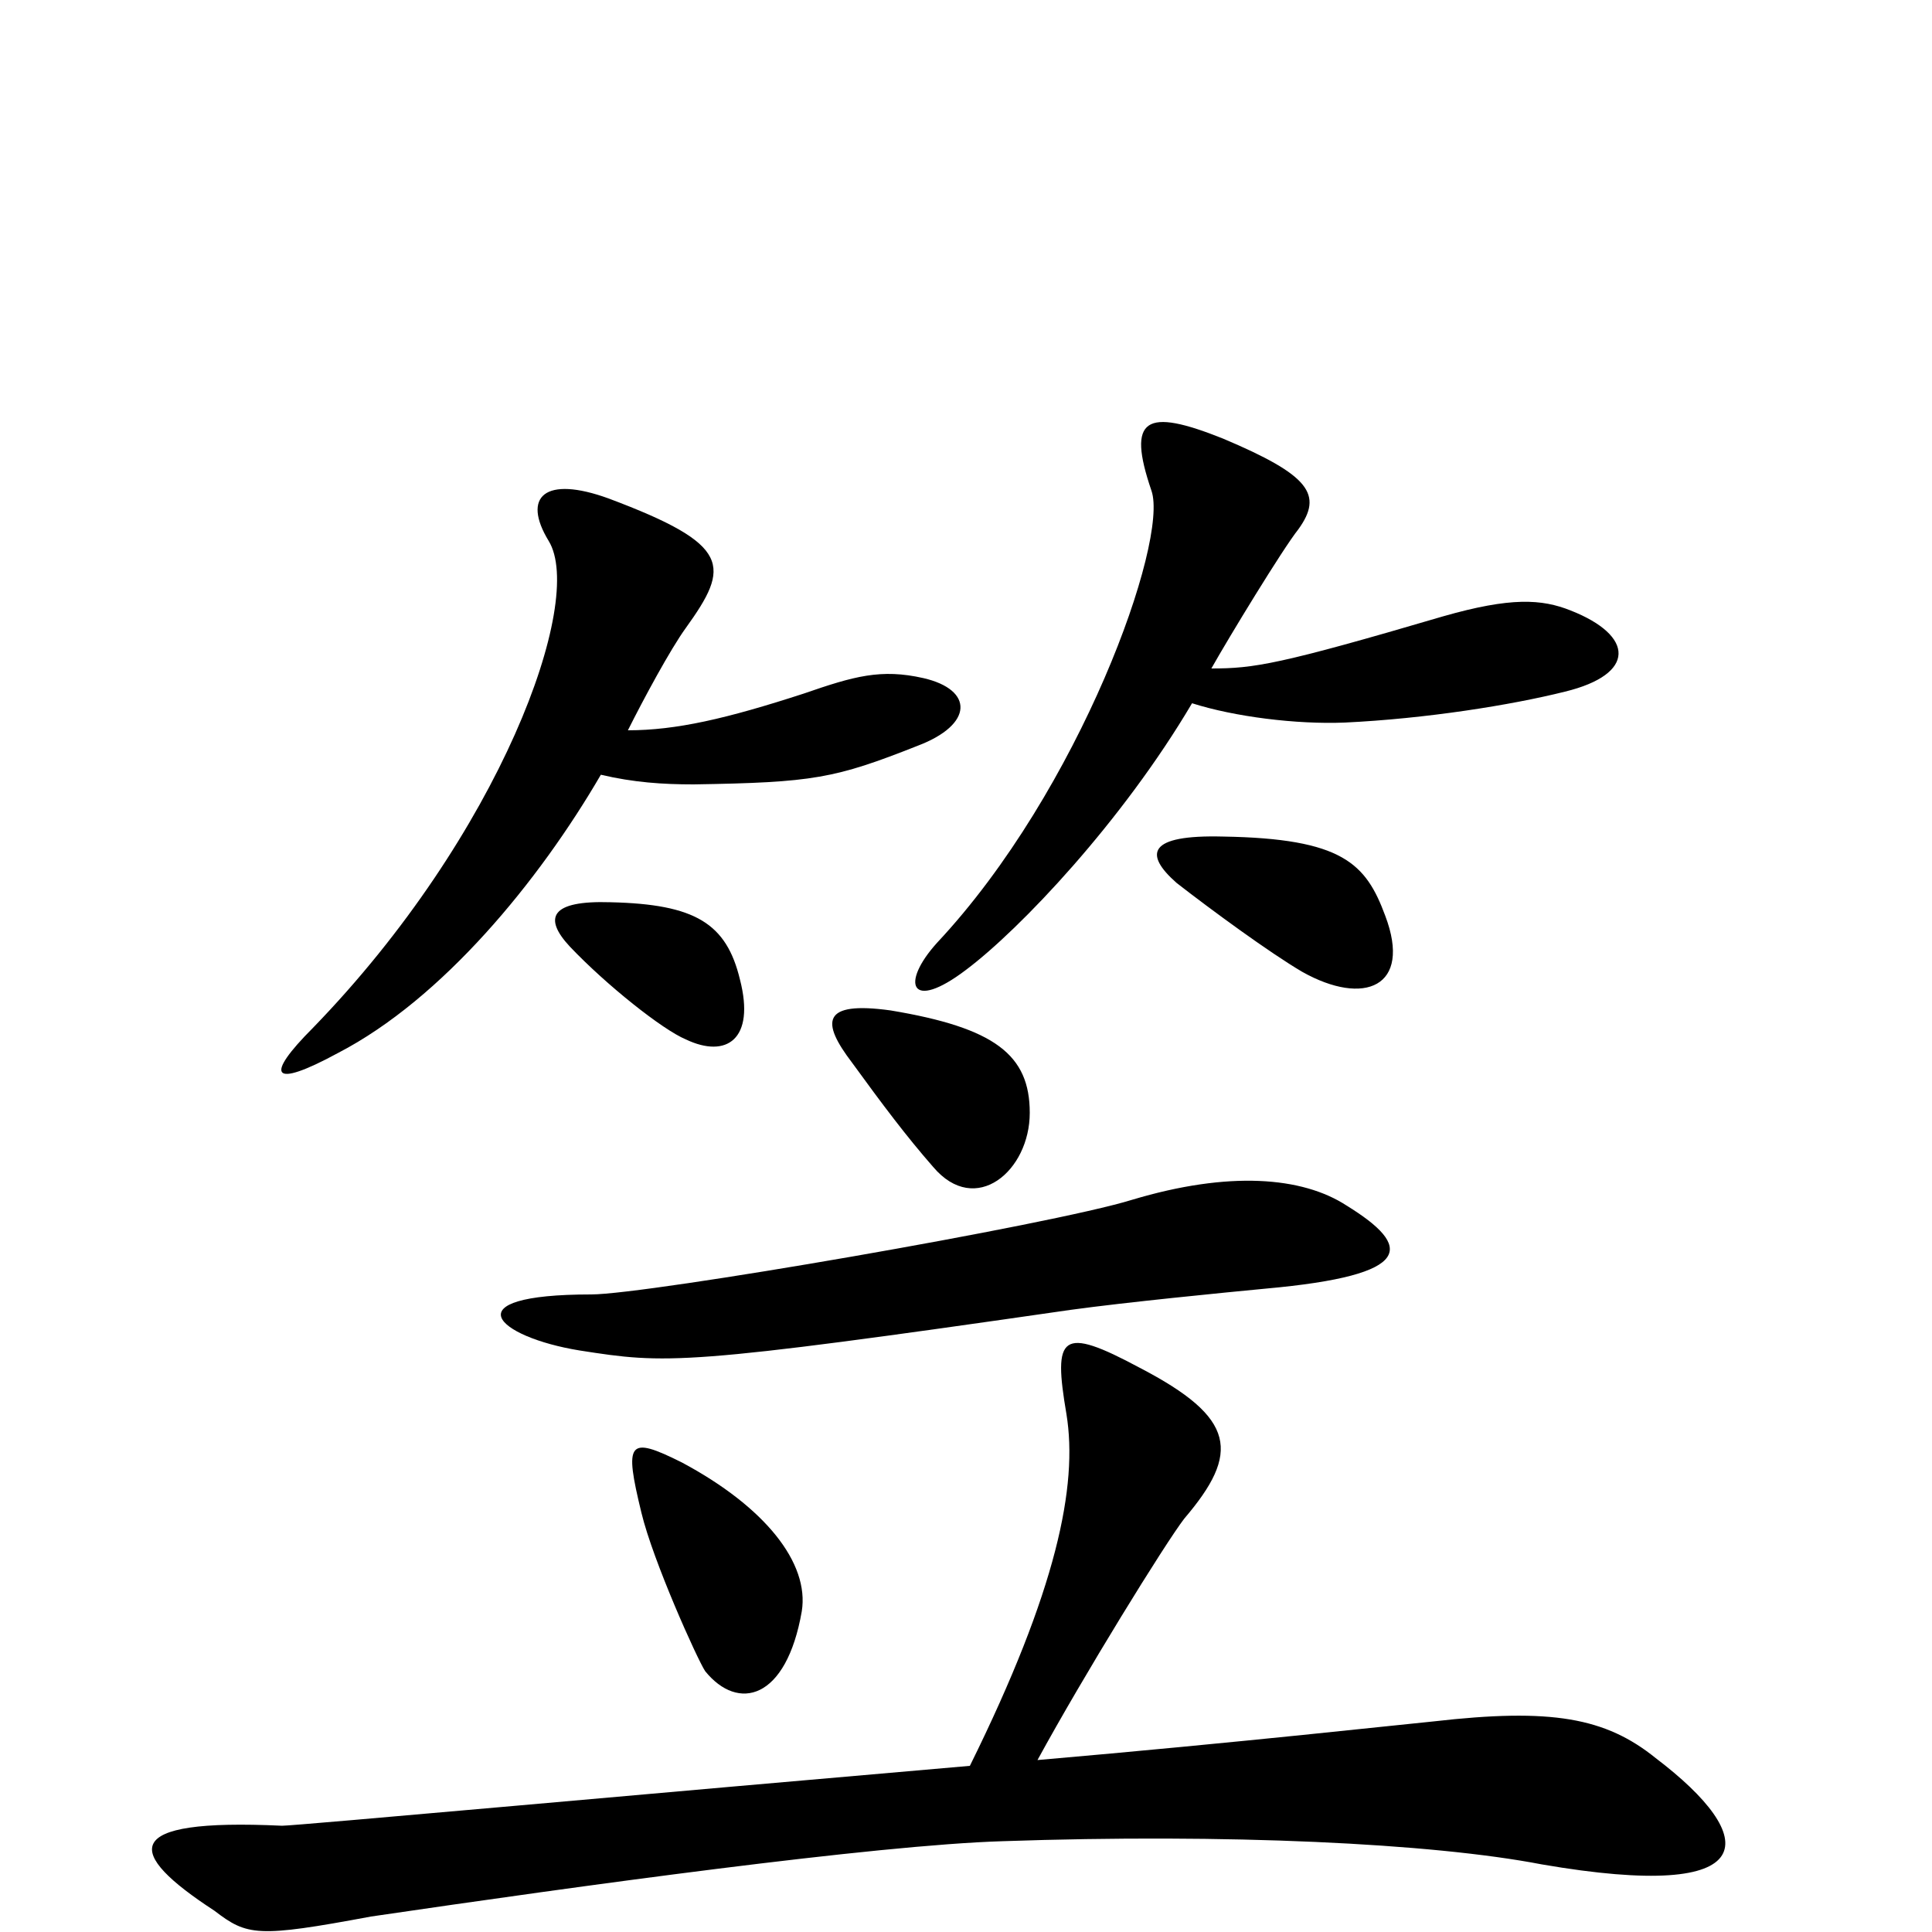 <svg xmlns="http://www.w3.org/2000/svg" viewBox="0 -1000 1000 1000">
	<path fill="#000000" d="M813 -684C798 -690 782 -691 747 -681C662 -656 649 -654 627 -654C636 -670 664 -716 672 -726C685 -744 678 -754 633 -773C593 -789 583 -784 596 -746C605 -720 559 -591 485 -512C466 -491 471 -476 500 -498C528 -519 581 -575 617 -636C639 -629 671 -625 696 -626C738 -628 782 -635 810 -642C847 -651 846 -671 813 -684ZM478 -649C456 -654 442 -650 416 -641C376 -628 350 -622 325 -622C333 -638 347 -664 355 -675C378 -707 379 -718 315 -742C282 -754 270 -743 284 -720C303 -689 259 -568 162 -468C137 -443 140 -436 175 -455C229 -483 279 -544 311 -599C328 -595 343 -594 359 -594C421 -595 432 -597 475 -614C504 -625 504 -643 478 -649ZM717 -526C707 -553 695 -566 633 -567C594 -568 592 -558 609 -543C627 -529 657 -507 674 -497C706 -479 731 -489 717 -526ZM383 -493C376 -522 360 -532 316 -533C285 -534 281 -525 295 -510C314 -490 343 -467 355 -462C376 -452 391 -462 383 -493ZM533 -424C533 -454 515 -468 461 -477C425 -482 425 -471 441 -450C457 -428 469 -412 483 -396C505 -370 533 -394 533 -424ZM697 -376C674 -391 636 -394 586 -379C544 -366 335 -330 306 -330C233 -330 257 -308 300 -301C345 -294 353 -293 554 -322C583 -326 634 -331 655 -333C733 -340 731 -355 697 -376ZM415 -166C419 -191 396 -220 353 -243C325 -257 323 -254 332 -217C338 -192 361 -141 365 -135C382 -114 407 -120 415 -166ZM857 -90C831 -111 803 -116 742 -109C731 -108 641 -98 537 -89C561 -133 603 -201 613 -214C642 -248 640 -266 590 -292C549 -314 545 -309 552 -268C558 -231 547 -177 502 -86C340 -72 153 -55 146 -55C61 -59 65 -41 111 -11C128 2 133 3 192 -8C301 -24 453 -45 519 -47C635 -51 741 -46 798 -35C914 -15 911 -49 857 -90Z"/>
</svg>